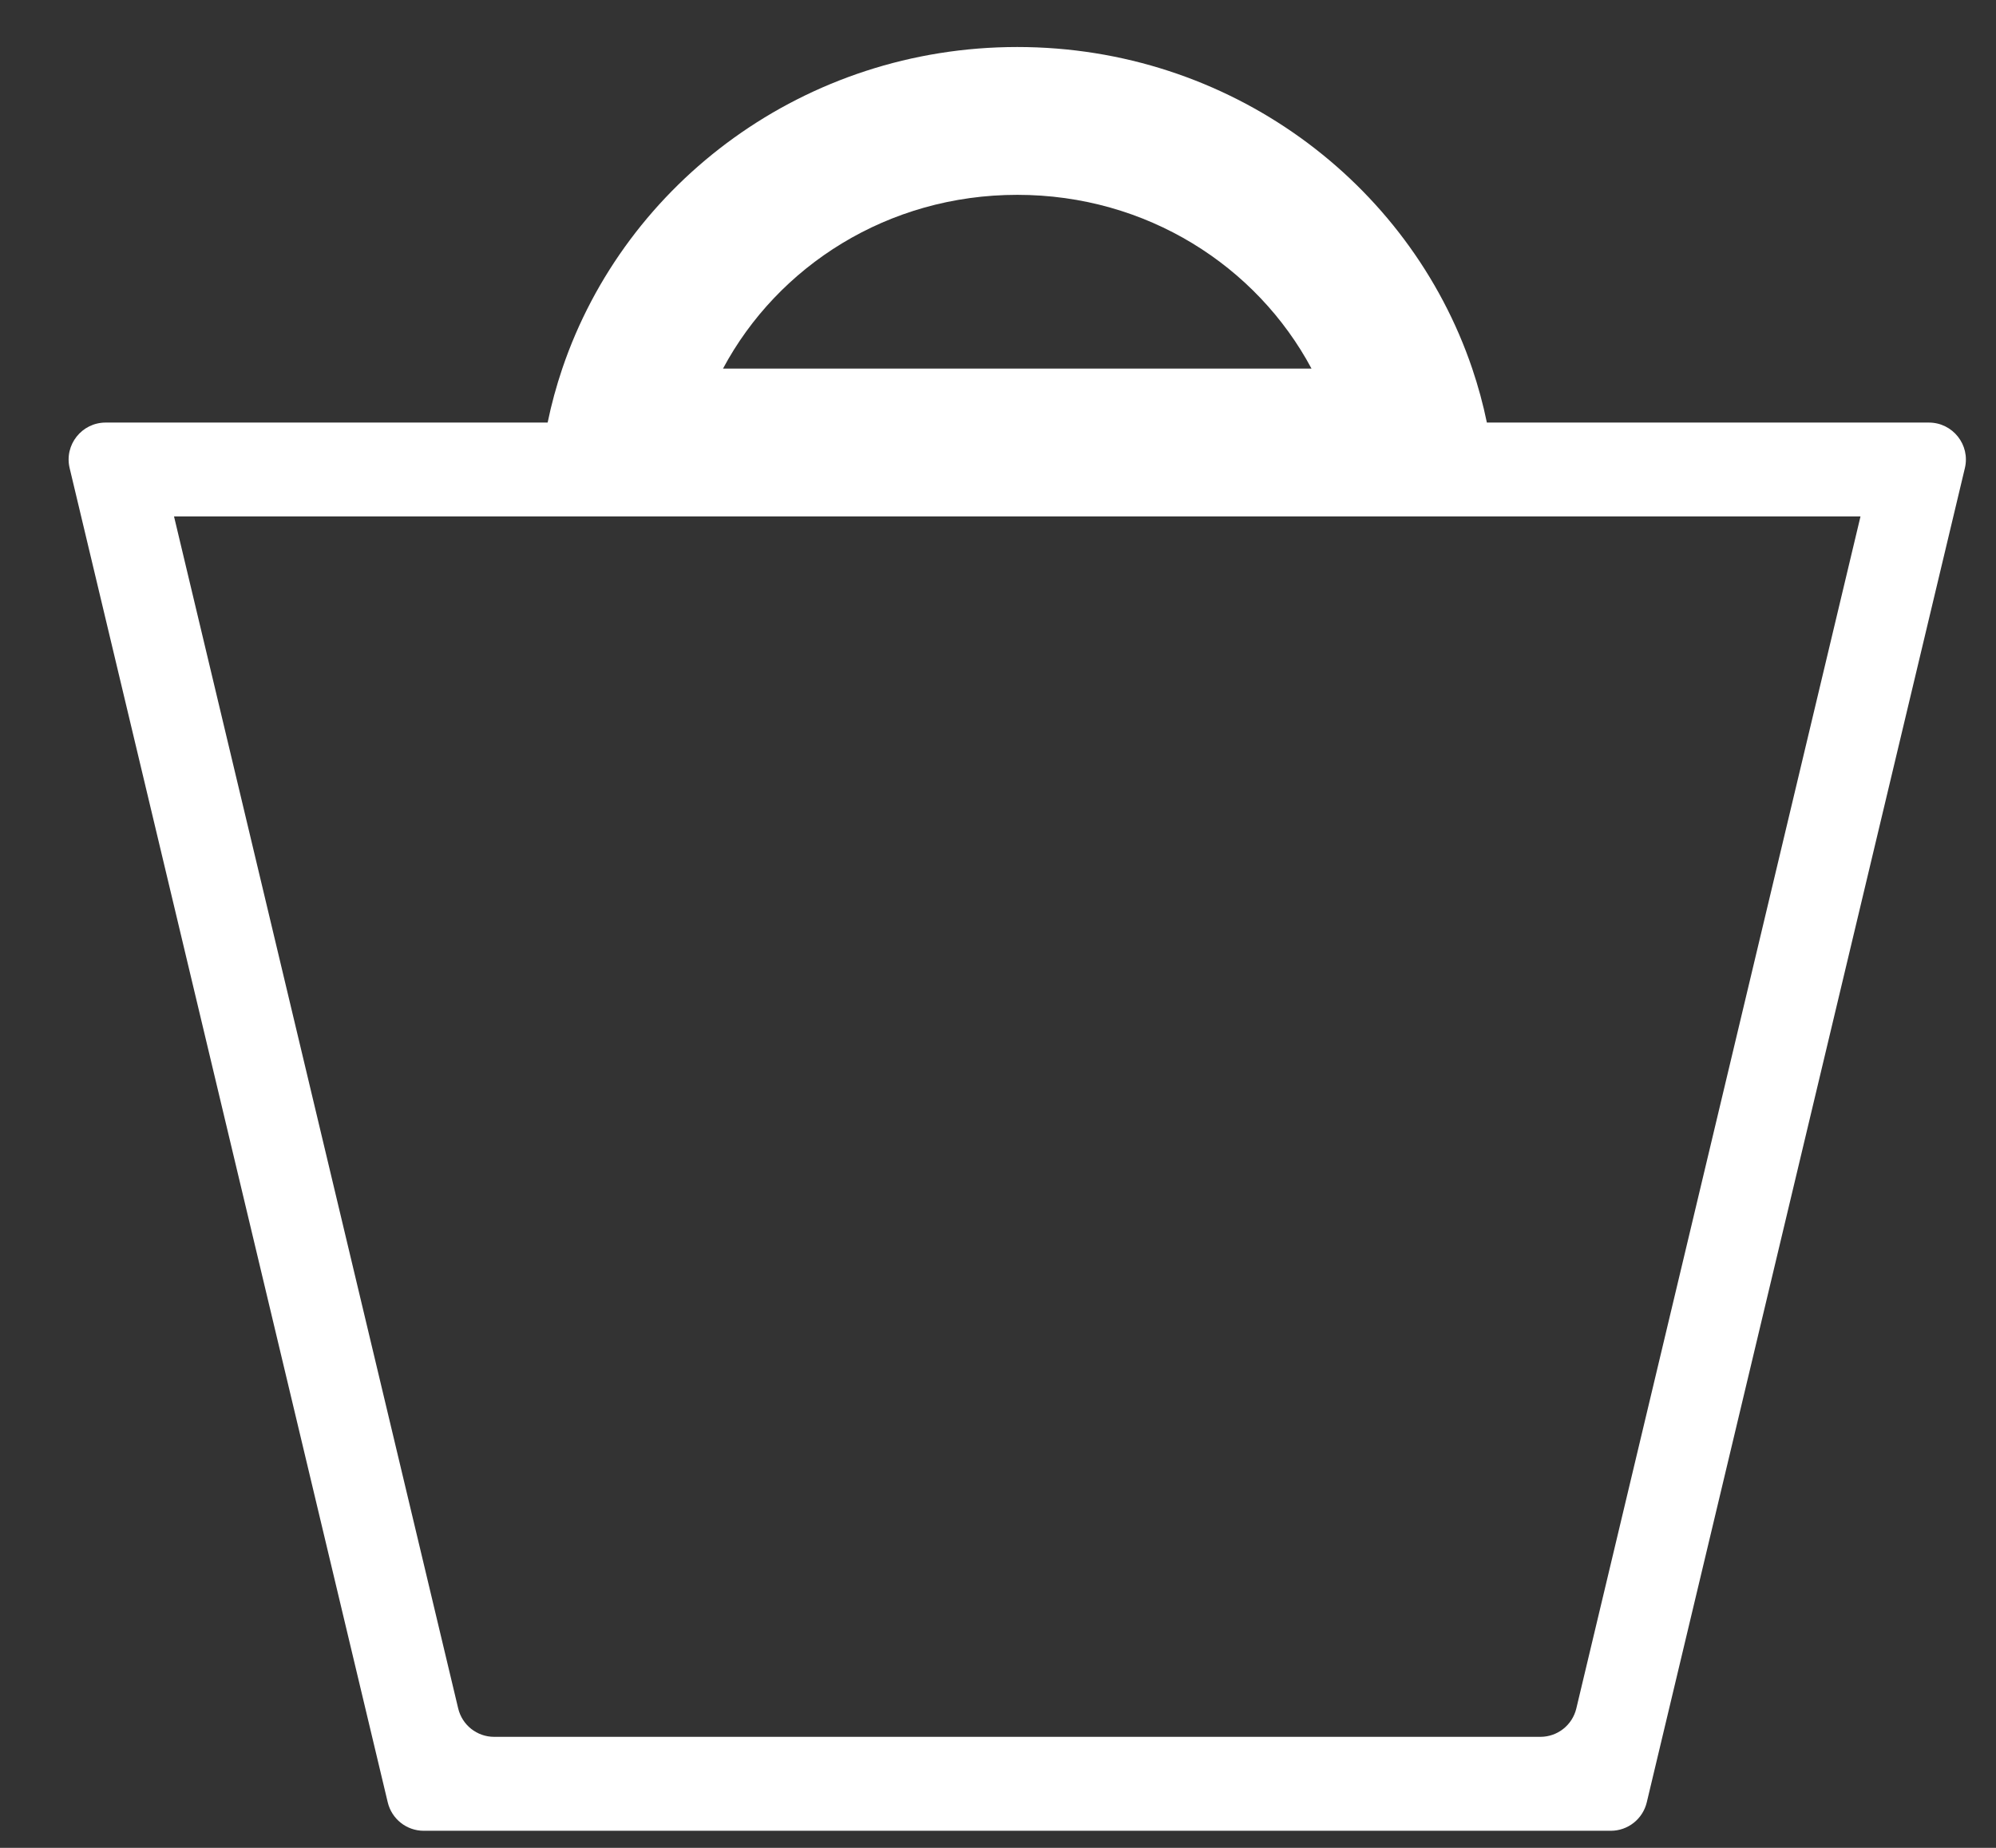 <svg width="27" height="25" viewBox="0 0 27 25" fill="none" xmlns="http://www.w3.org/2000/svg">
<rect x="0" y="0" width="27" height="25" fill="#333333" stroke="none"/>
<path fill-rule="evenodd" clip-rule="evenodd" d="M9.78 4.987C10.521 3.601 12.008 2.636 13.761 2.636C15.513 2.636 17 3.601 17.741 4.987L13.761 4.987H13.76L9.78 4.987ZM20.113 5.717C20.062 5.468 19.995 5.224 19.915 4.987C19.06 2.46 16.627 0.636 13.761 0.636C10.894 0.636 8.461 2.46 7.606 4.987C7.526 5.224 7.459 5.468 7.408 5.717H1.429C1.106 5.717 0.867 6.019 0.942 6.333L5.245 24.384C5.299 24.61 5.5 24.769 5.732 24.769H21.789C22.021 24.769 22.222 24.61 22.276 24.384L26.579 6.333C26.654 6.019 26.415 5.717 26.092 5.717H20.113ZM7.278 6.987H2.354L6.198 23.114C6.252 23.34 6.453 23.498 6.684 23.498H20.837C21.068 23.498 21.269 23.34 21.323 23.114L25.167 6.987H9.278H7.278Z" fill="white"/>
</svg>
